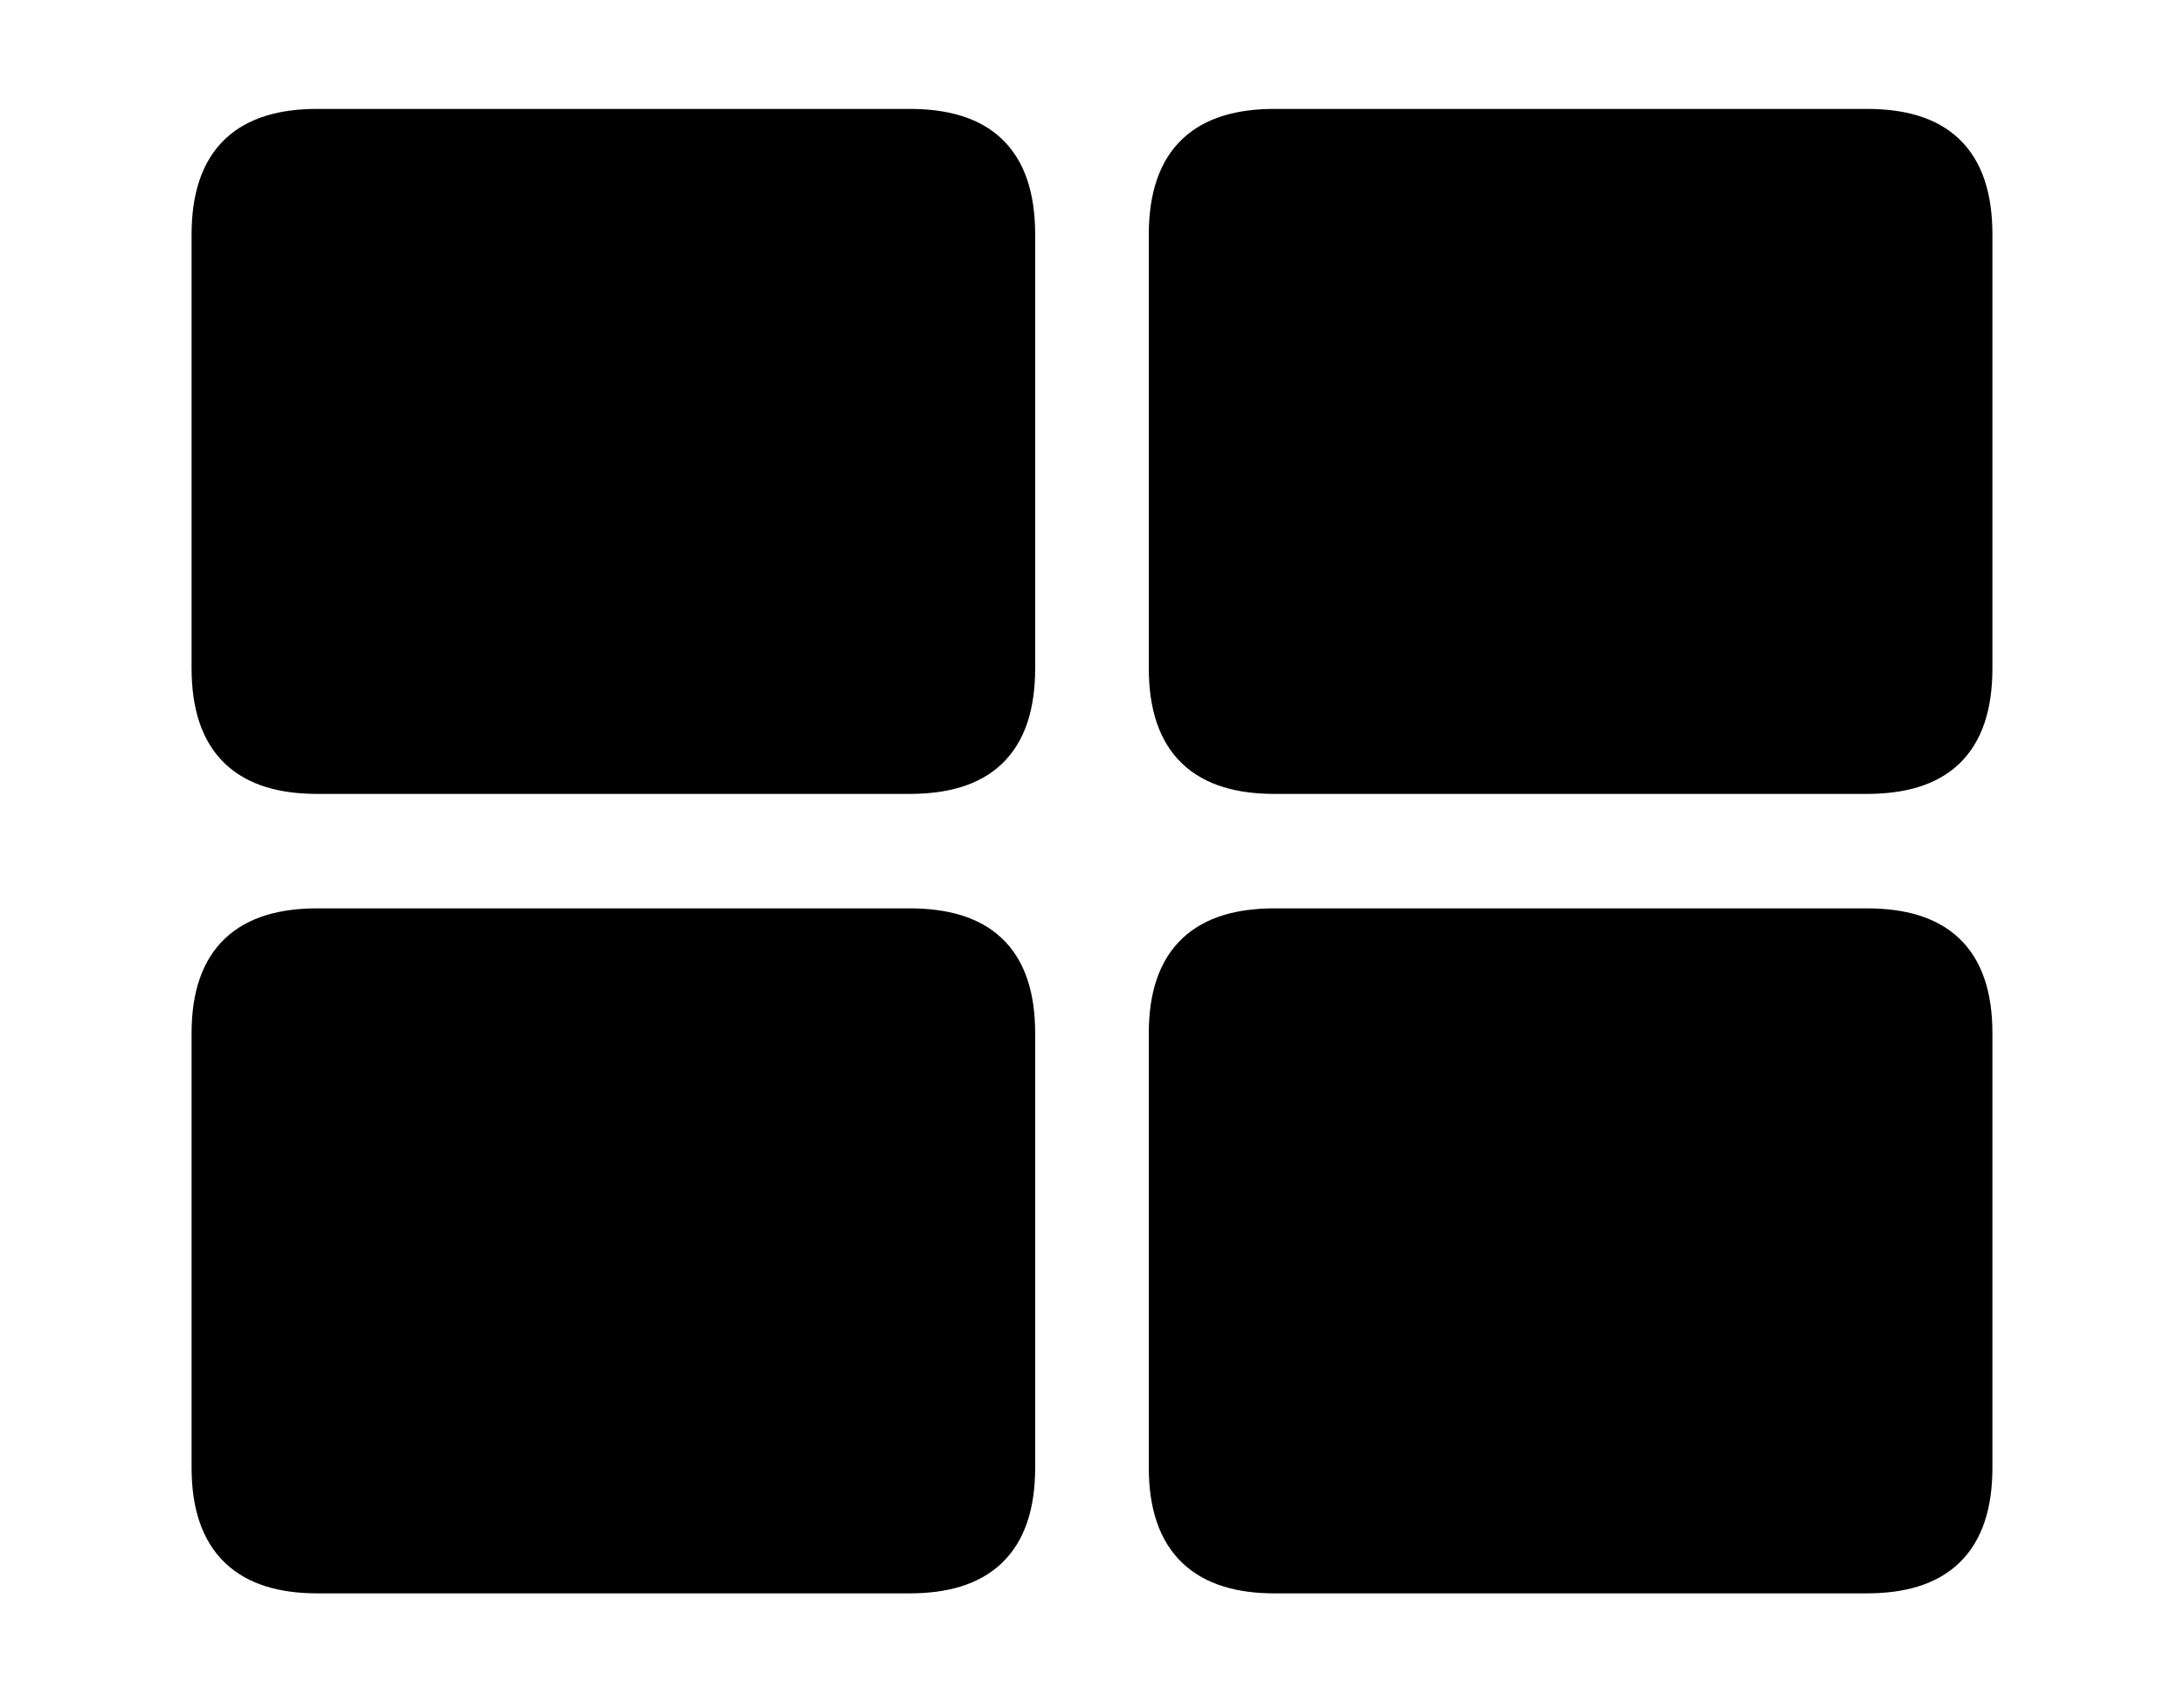 <svg width='56.762px' height='44.236px' direction='ltr' xmlns='http://www.w3.org/2000/svg' version='1.1'>
<g fill-rule='nonzero' transform='scale(1,-1) translate(0,-44.236)'>
<path fill='black' stroke='black' fill-opacity='1.0' stroke-width='1.0' d='
    M 33.129,24.105
    L 48.512,24.105
    C 50.316,24.105 51.283,24.9 51.283,26.877
    L 51.283,38.135
    C 51.283,40.111 50.316,40.906 48.512,40.906
    L 33.129,40.906
    C 31.346,40.906 30.357,40.111 30.357,38.135
    L 30.357,26.877
    C 30.357,24.9 31.346,24.105 33.129,24.105
    Z
    M 8.25,24.105
    L 23.633,24.105
    C 25.438,24.105 26.404,24.9 26.404,26.877
    L 26.404,38.135
    C 26.404,40.111 25.438,40.906 23.633,40.906
    L 8.25,40.906
    C 6.467,40.906 5.479,40.111 5.479,38.135
    L 5.479,26.877
    C 5.479,24.9 6.467,24.105 8.25,24.105
    Z
    M 8.25,3.33
    L 23.633,3.33
    C 25.438,3.33 26.404,4.146 26.404,6.102
    L 26.404,17.381
    C 26.404,19.336 25.438,20.131 23.633,20.131
    L 8.25,20.131
    C 6.467,20.131 5.479,19.336 5.479,17.381
    L 5.479,6.102
    C 5.479,4.146 6.467,3.33 8.25,3.33
    Z
    M 33.129,3.33
    L 48.512,3.33
    C 50.316,3.33 51.283,4.146 51.283,6.102
    L 51.283,17.381
    C 51.283,19.336 50.316,20.131 48.512,20.131
    L 33.129,20.131
    C 31.346,20.131 30.357,19.336 30.357,17.381
    L 30.357,6.102
    C 30.357,4.146 31.346,3.33 33.129,3.33
    Z
' />
</g>
</svg>
